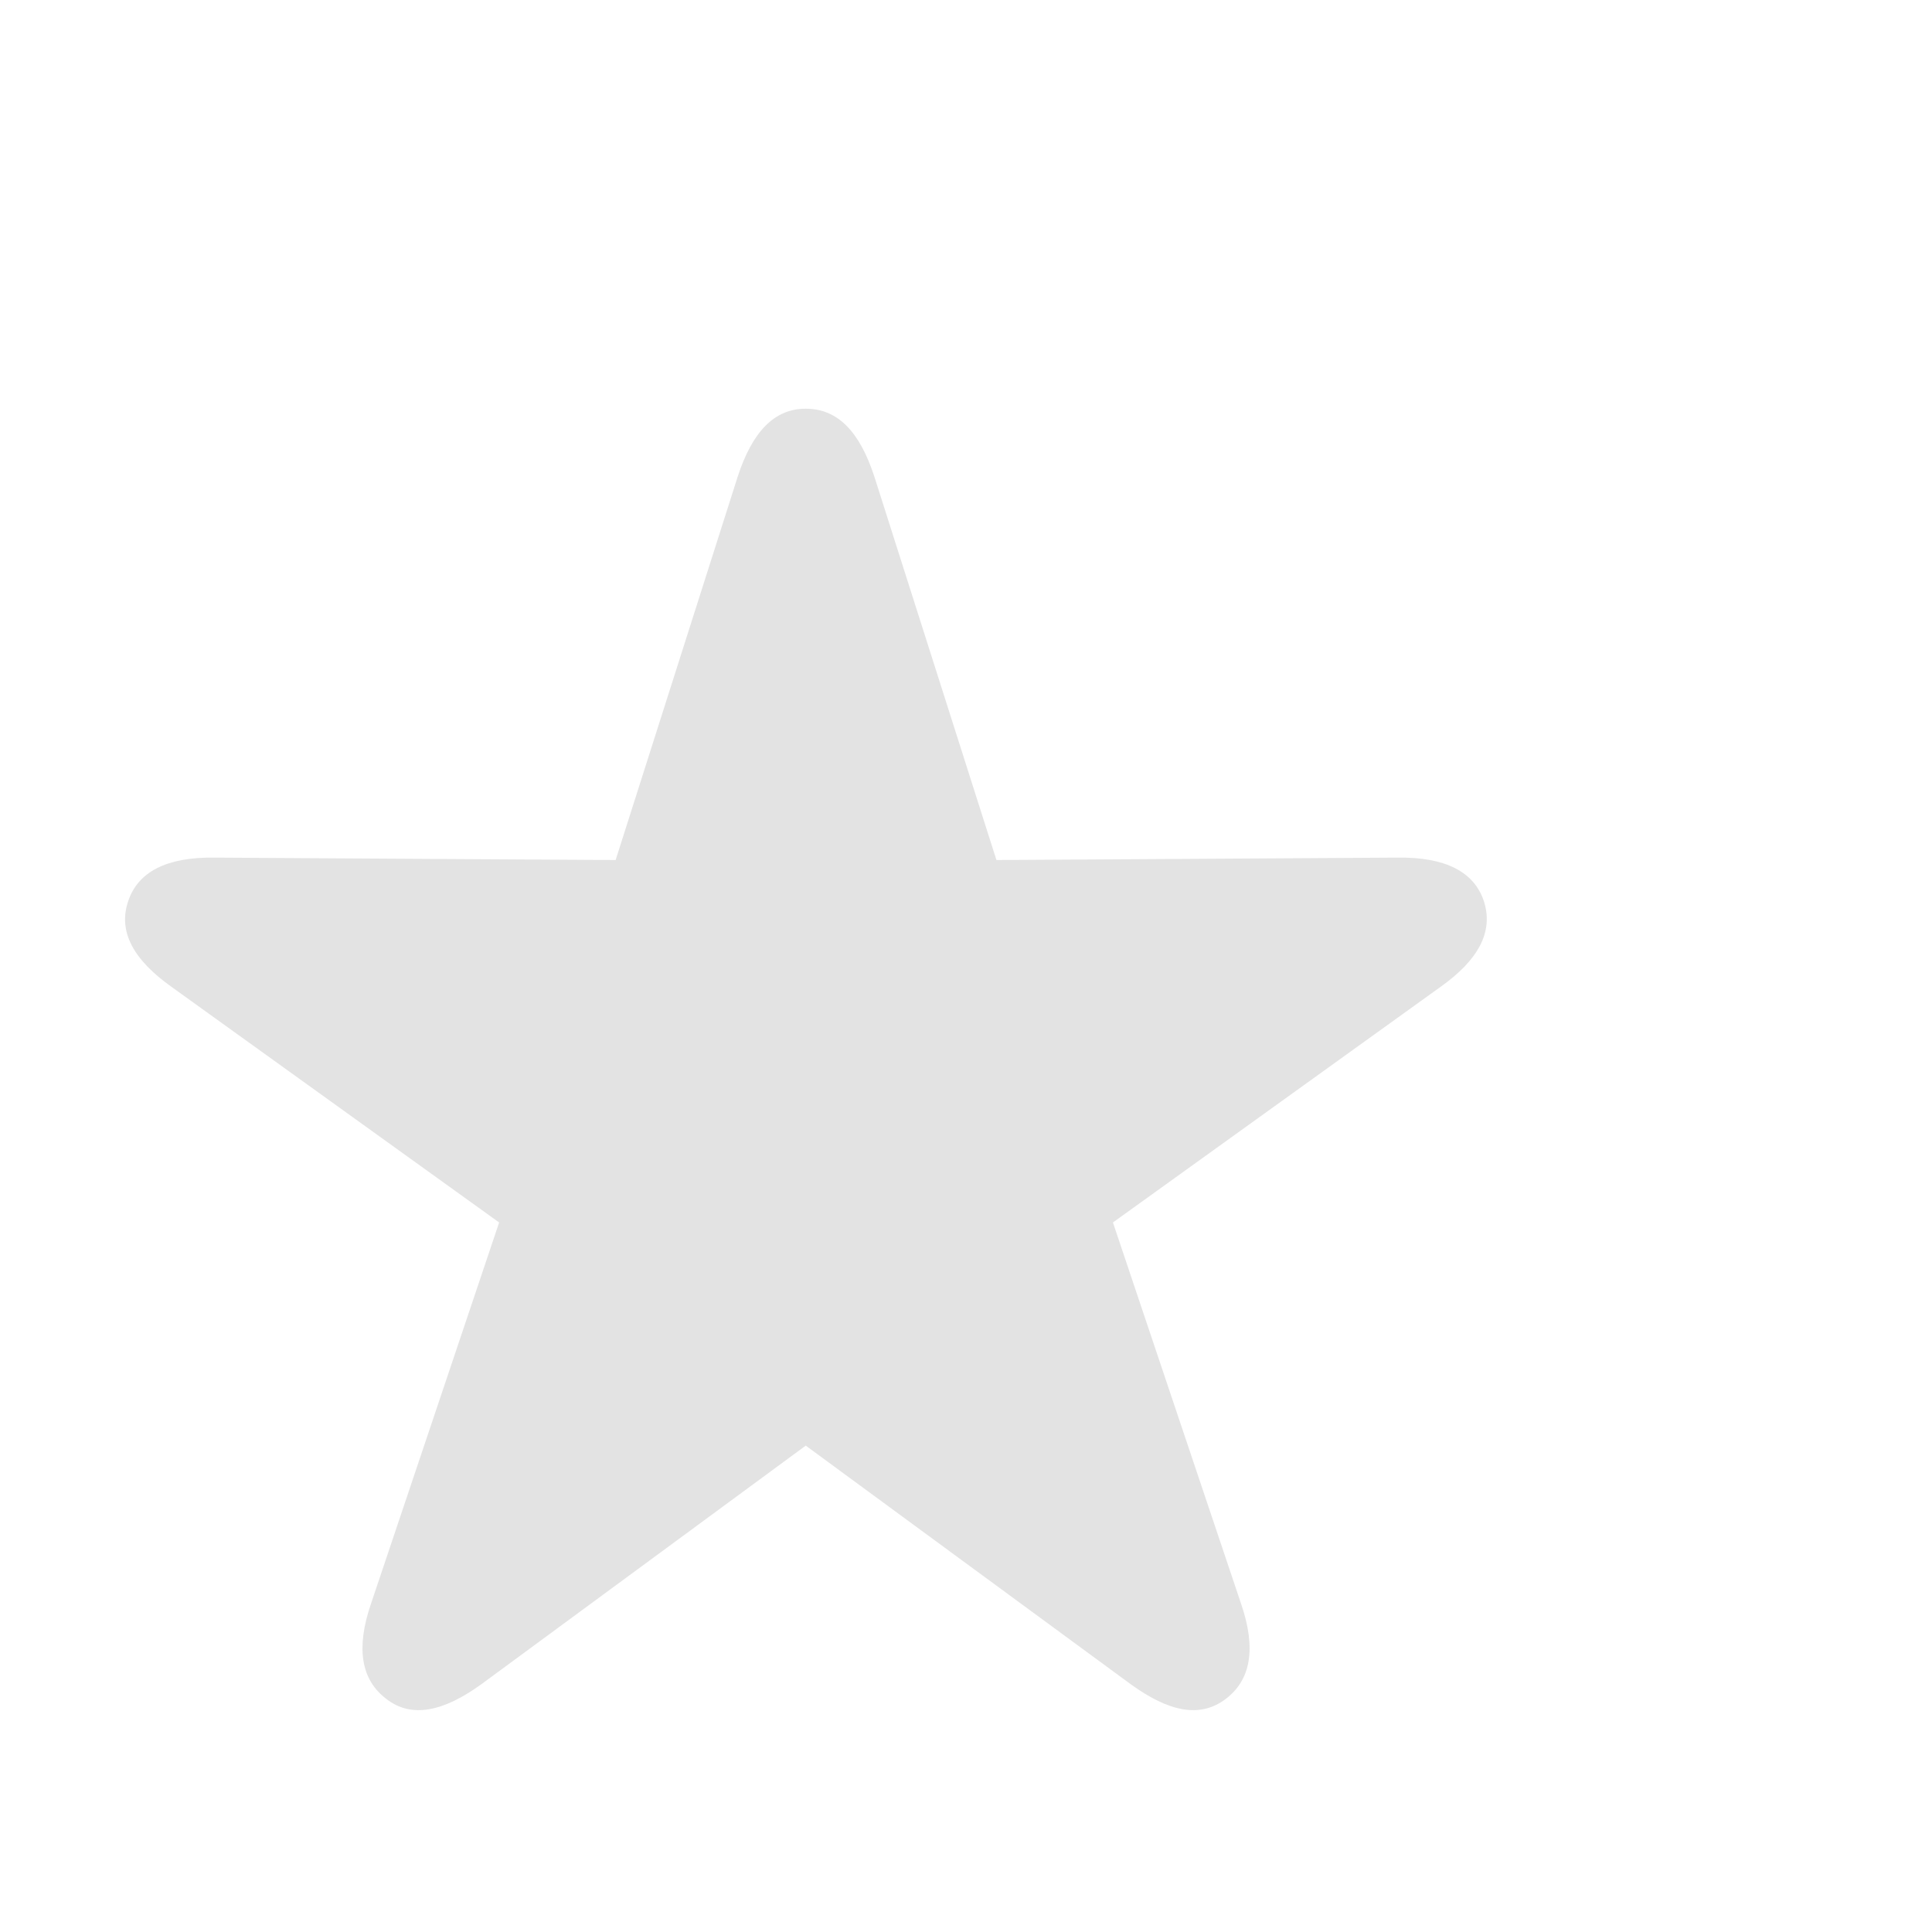 <svg width="20" height="20" viewBox="0 0 20 20" fill="none" xmlns="http://www.w3.org/2000/svg">
<path d="M3.999 17.587C4.259 17.79 4.589 17.72 4.983 17.435L8.341 14.965L11.705 17.435C12.099 17.72 12.422 17.79 12.689 17.587C12.949 17.39 13.006 17.066 12.848 16.603L11.521 12.655L14.911 10.217C15.304 9.938 15.463 9.646 15.361 9.329C15.26 9.024 14.961 8.872 14.473 8.878L10.315 8.903L9.052 4.936C8.899 4.466 8.671 4.231 8.341 4.231C8.017 4.231 7.789 4.466 7.636 4.936L6.373 8.903L2.215 8.878C1.727 8.872 1.428 9.024 1.327 9.329C1.219 9.646 1.384 9.938 1.777 10.217L5.167 12.655L3.84 16.603C3.682 17.066 3.739 17.39 3.999 17.587Z" fill="#E3E3E3"/>
</svg>
